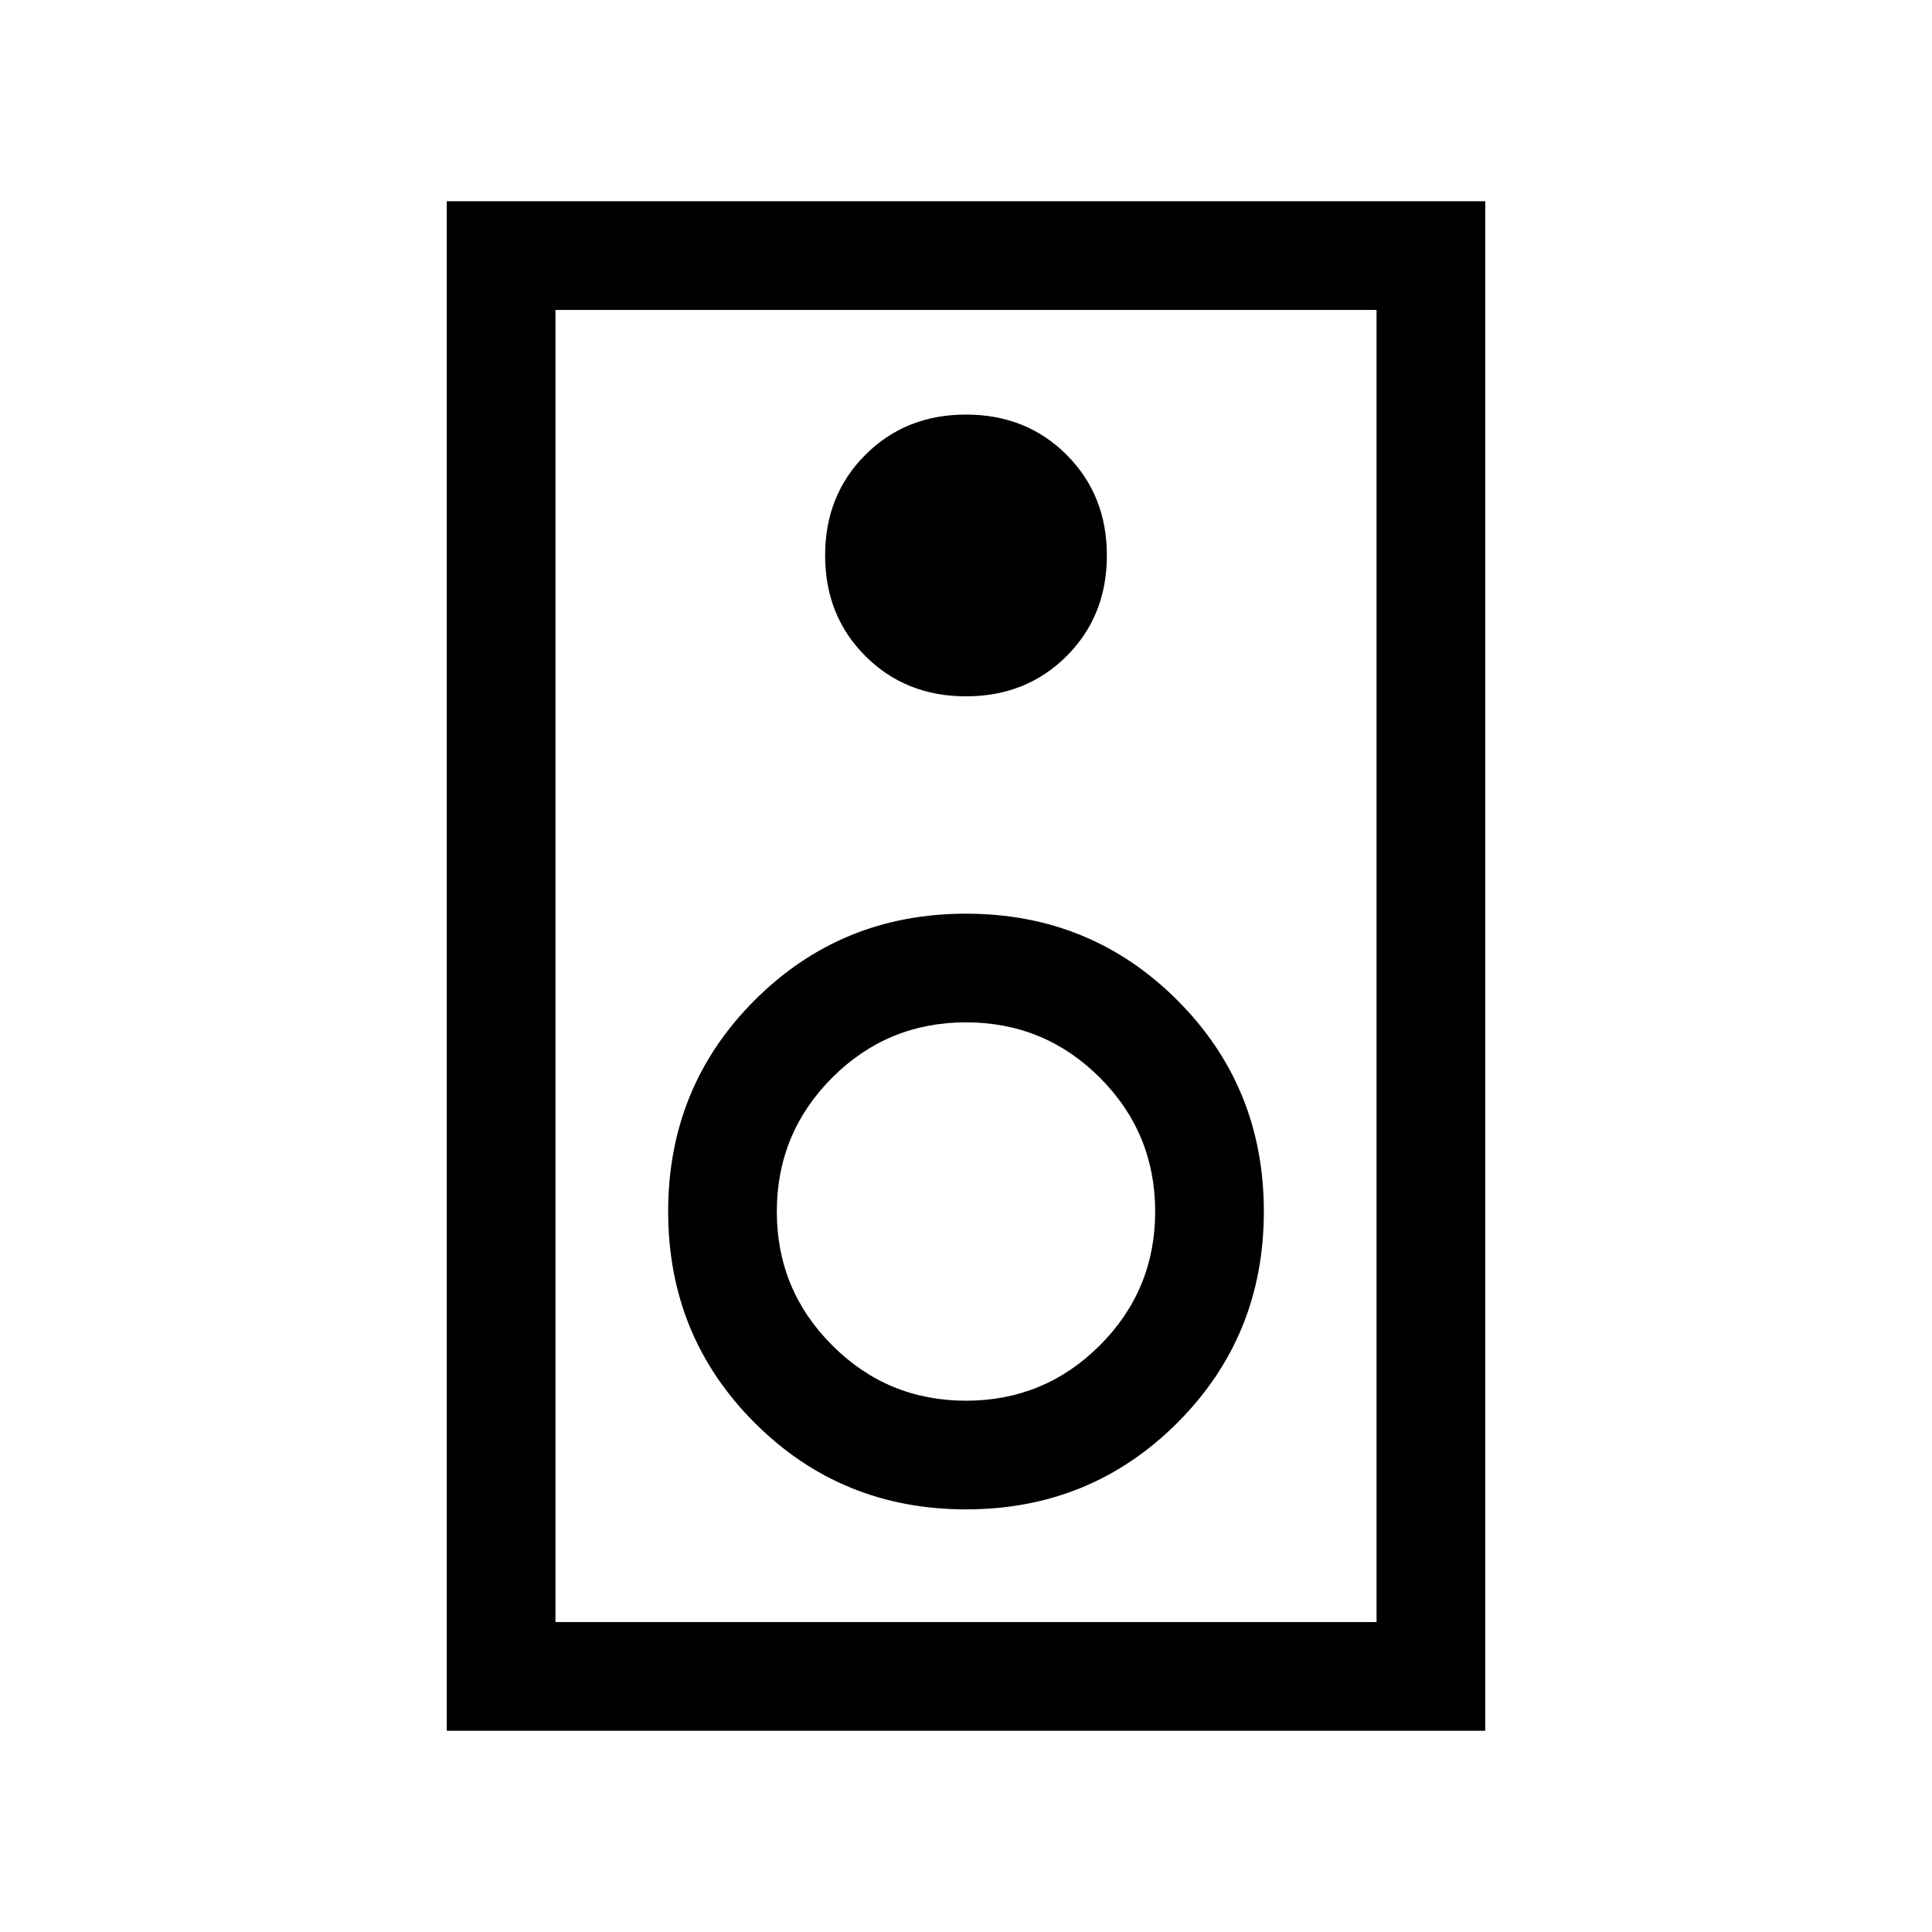 <svg xmlns="http://www.w3.org/2000/svg" height="24" width="24"><path d="M5.55 21.5V2.5H18.45V21.5ZM6.9 20.15H17.1V3.85H6.9ZM12 8.65Q12.75 8.65 13.25 8.15Q13.75 7.65 13.75 6.9Q13.75 6.15 13.25 5.65Q12.75 5.15 12 5.15Q11.25 5.15 10.75 5.65Q10.25 6.15 10.25 6.9Q10.25 7.65 10.75 8.15Q11.25 8.65 12 8.65ZM12 18.75Q13.55 18.75 14.625 17.675Q15.7 16.6 15.7 15.05Q15.7 13.5 14.625 12.425Q13.55 11.35 12 11.35Q10.45 11.35 9.375 12.425Q8.3 13.5 8.3 15.05Q8.3 16.6 9.375 17.675Q10.45 18.75 12 18.75ZM12 17.4Q11.025 17.4 10.338 16.712Q9.65 16.025 9.65 15.05Q9.65 14.075 10.338 13.387Q11.025 12.7 12 12.7Q12.975 12.7 13.663 13.387Q14.35 14.075 14.35 15.05Q14.35 16.025 13.663 16.712Q12.975 17.4 12 17.4ZM6.9 20.15V3.85V20.15Z"/></svg>